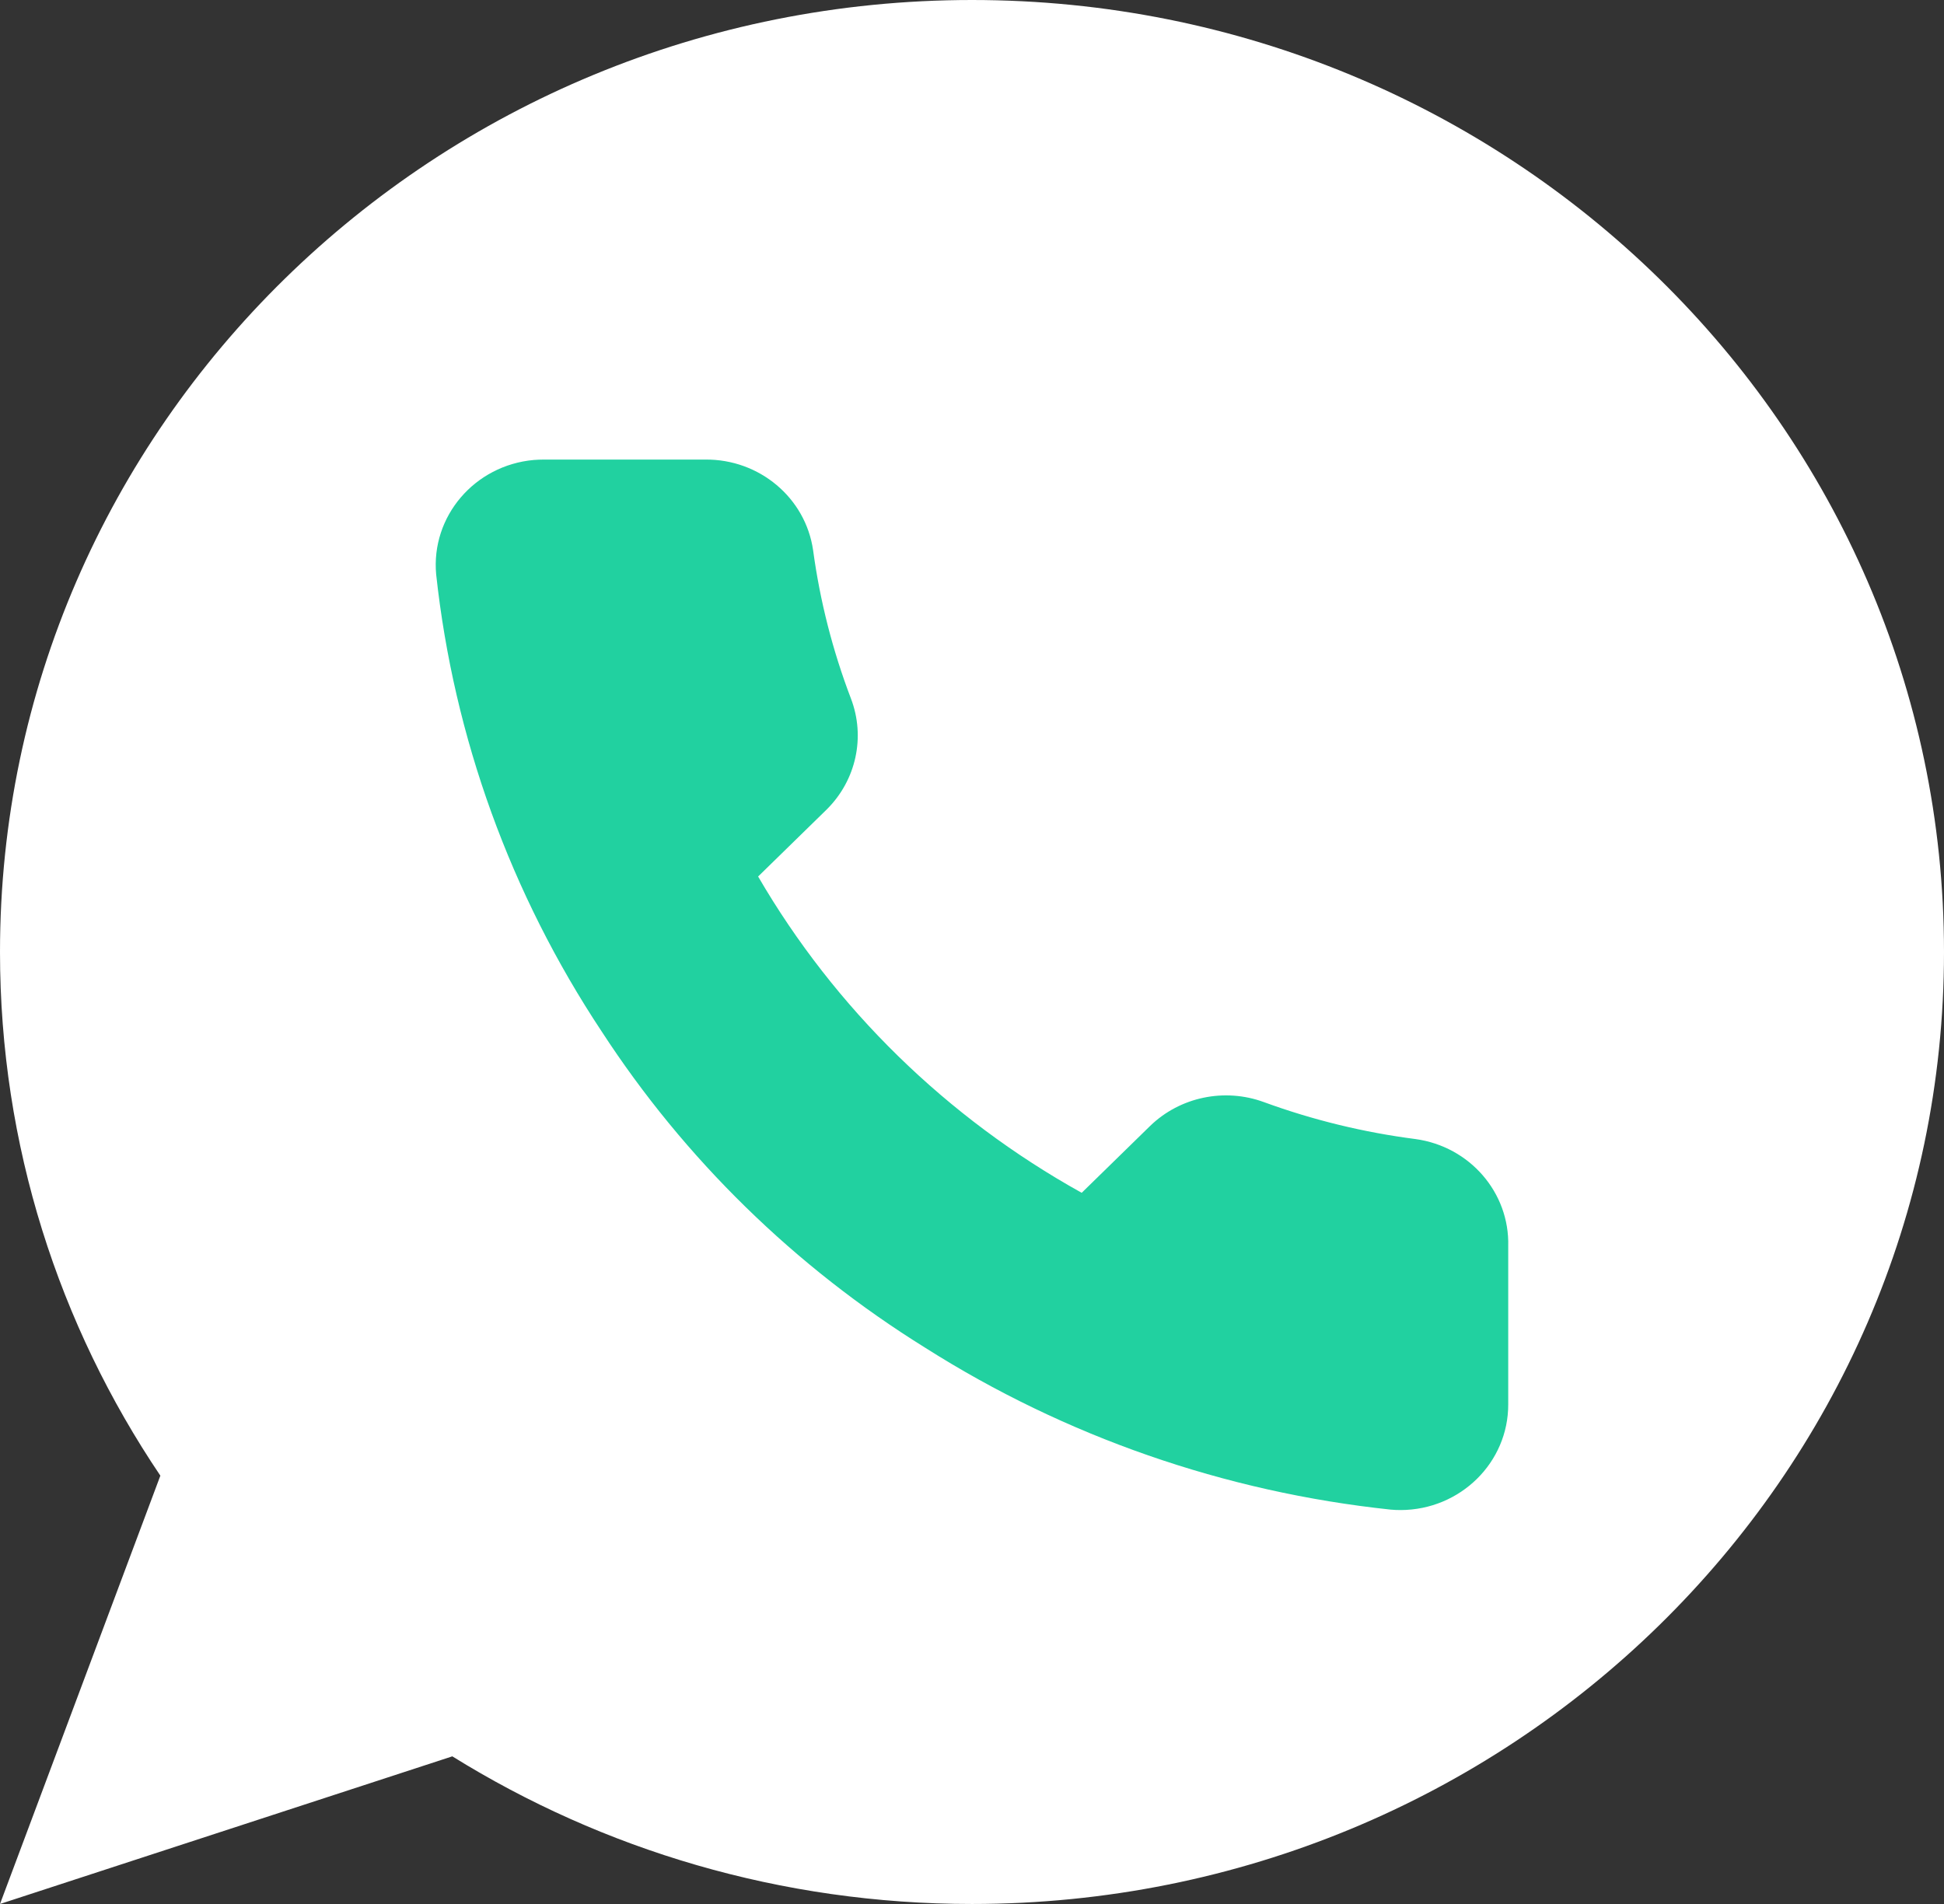 <svg width="49" height="48" viewBox="0 0 49 48" fill="none" xmlns="http://www.w3.org/2000/svg">
<rect x="0" y="0" width="49" height="48" fill="#333333" stroke="none"/>
<path d="M24.5 0C10.969 0 0 10.745 0 24C0 28.878 1.489 33.414 4.042 37.202L0 48L11.401 44.278C15.19 46.631 19.68 48 24.5 48C38.031 48 49 37.255 49 24C49 10.745 38.031 0 24.5 0Z" fill="white"/>
<path d="M38.016 31.414V35.4C38.022 36.868 36.81 38.062 35.309 38.069C35.223 38.069 35.138 38.066 35.053 38.058C30.87 37.614 26.852 36.217 23.322 33.978C20.038 31.938 17.254 29.215 15.166 26.004C12.869 22.538 11.44 18.59 10.994 14.483C10.859 13.021 11.961 11.729 13.456 11.596C13.537 11.59 13.618 11.586 13.699 11.586H17.777C19.141 11.573 20.305 12.551 20.495 13.872C20.668 15.148 20.987 16.4 21.447 17.606C21.82 18.578 21.581 19.672 20.835 20.41L19.109 22.097C21.044 25.424 23.862 28.179 27.265 30.071L28.991 28.384C29.745 27.654 30.866 27.42 31.859 27.785C33.093 28.236 34.374 28.548 35.679 28.716C37.046 28.904 38.051 30.065 38.016 31.414Z" fill="#21D1A0"/>
</svg>
